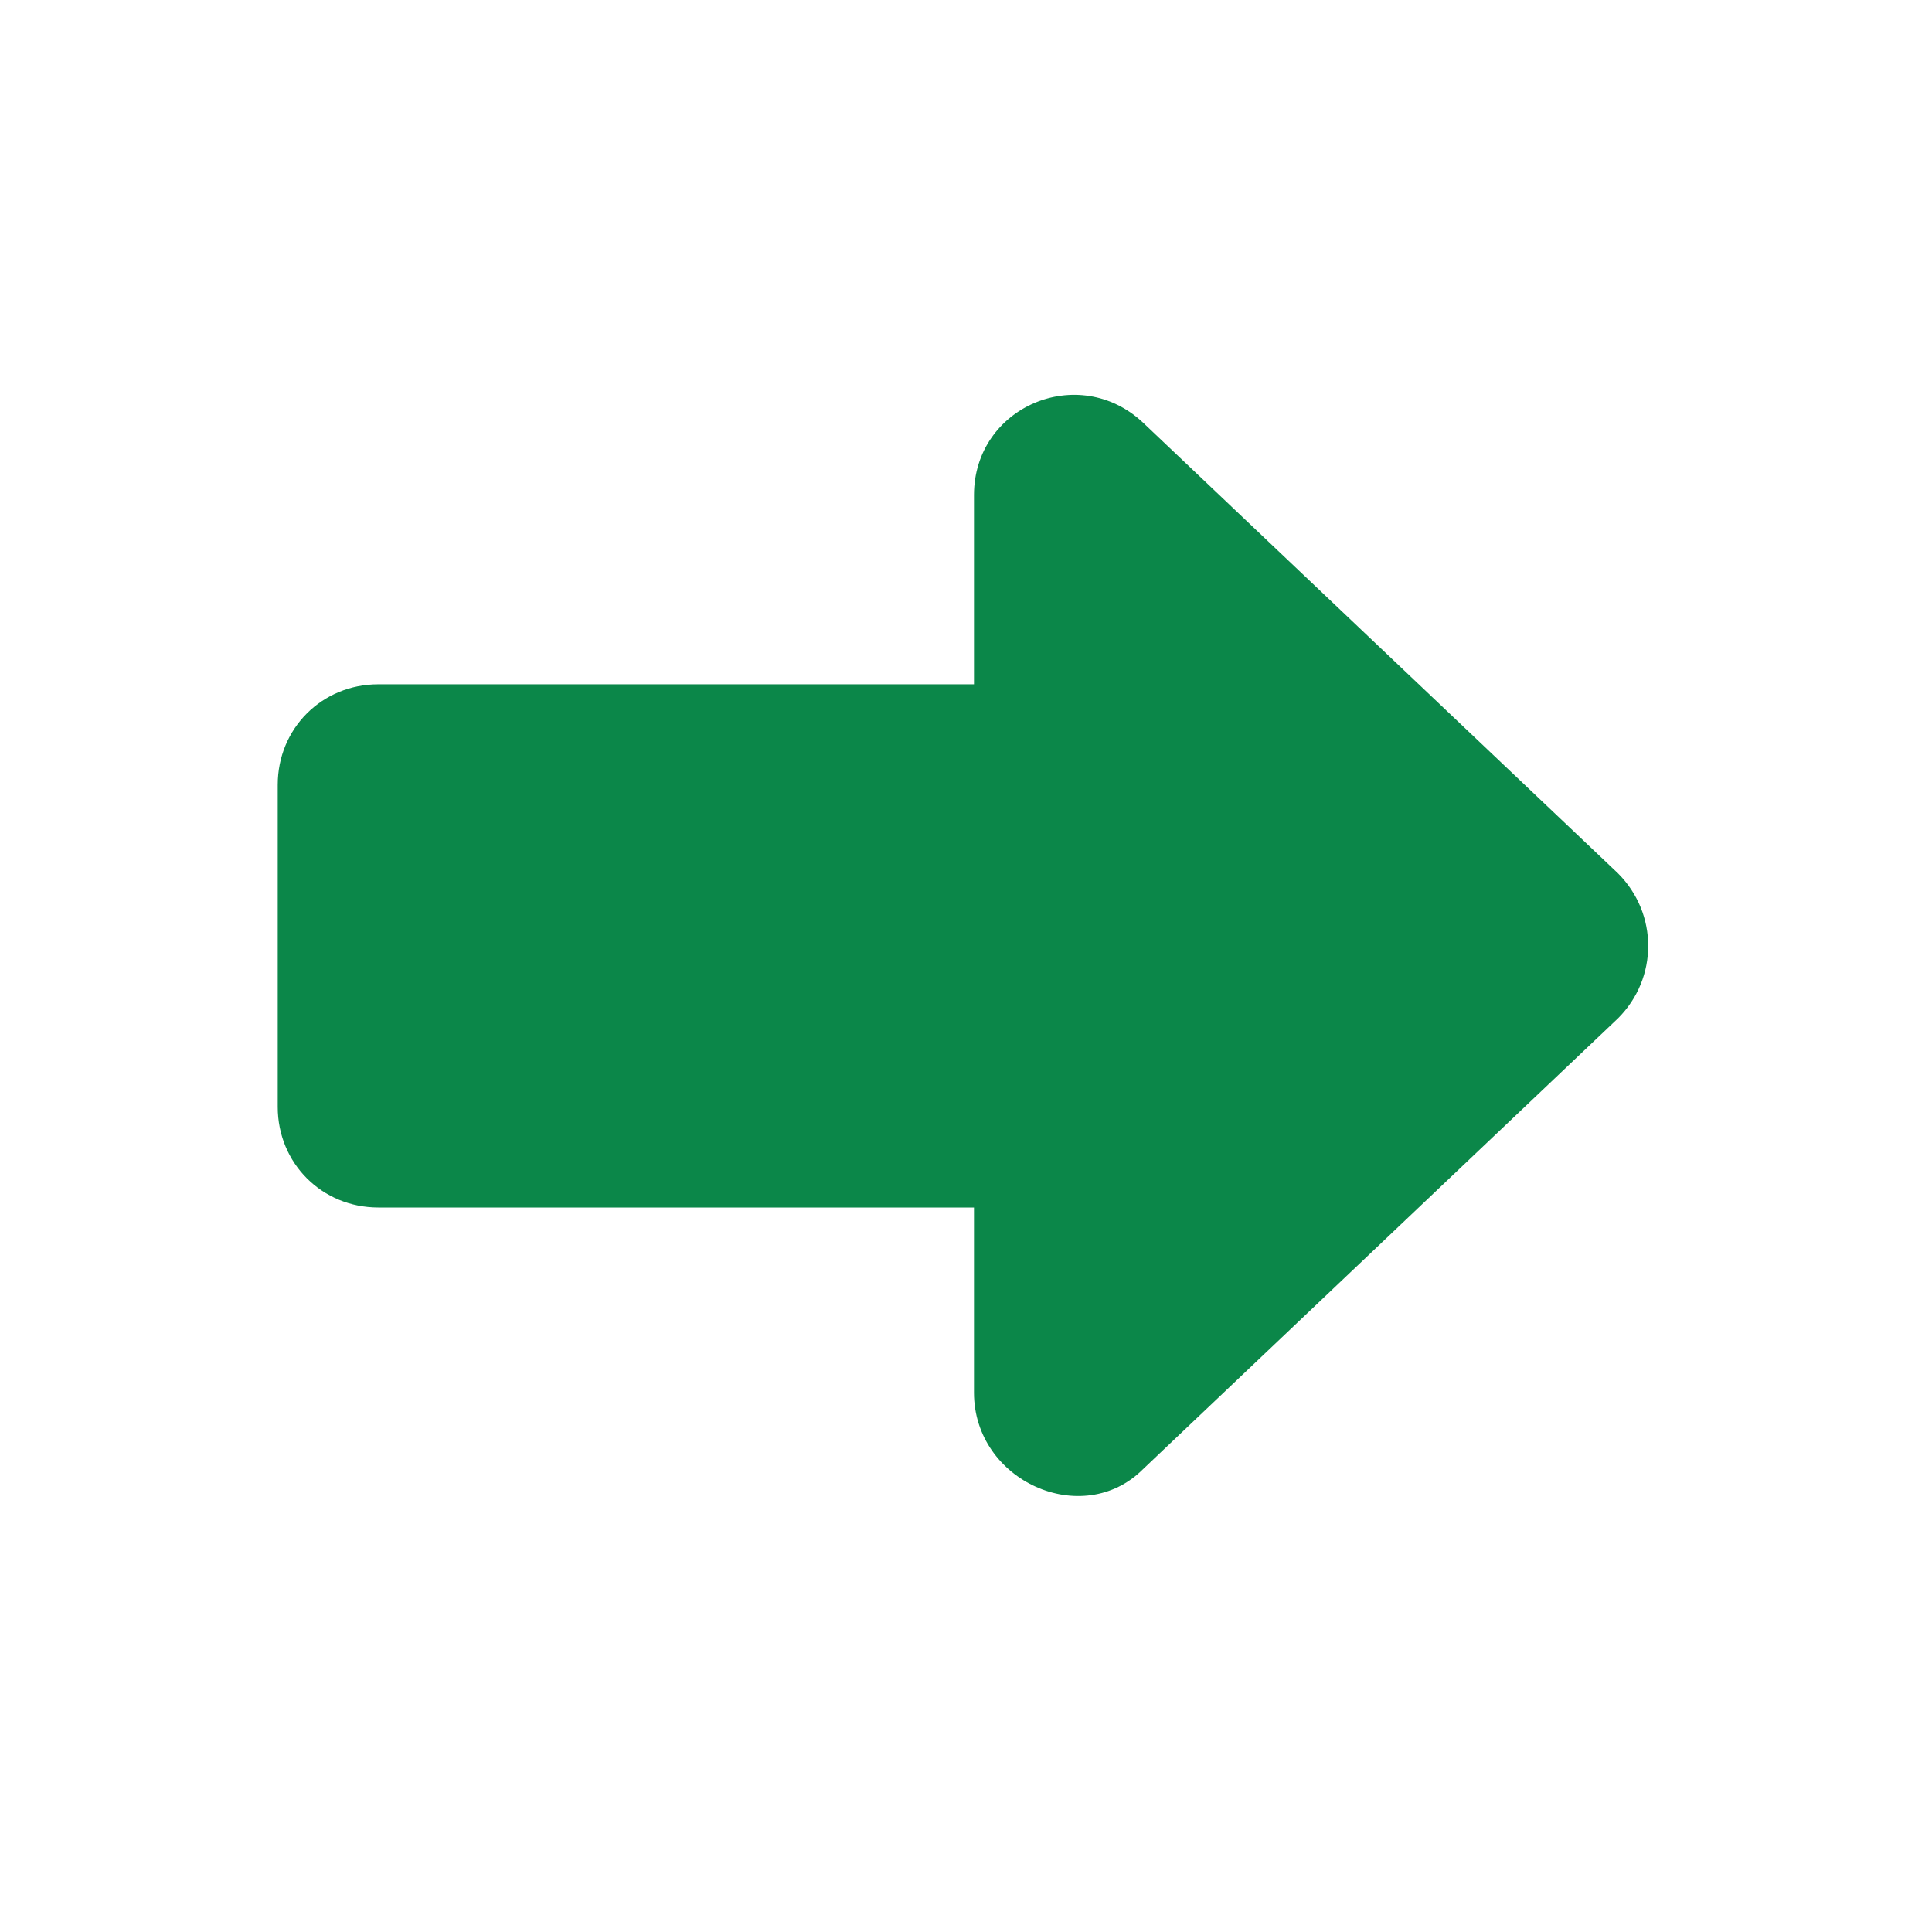 <svg width="16" height="16" viewBox="0 0 16 16" fill="none" xmlns="http://www.w3.org/2000/svg">
<path d="M9.533 10H3.133C2.666 10 2.3 9.633 2.3 9.167V6.5C2.3 6.033 2.666 5.667 3.133 5.667H9.5C9.966 5.667 10.333 6.033 10.333 6.5V9.167C10.367 9.633 9.966 10 9.533 10Z" fill="#0B8749"/>
<path d="M8.066 11.533V4.1C8.066 3.367 8.933 3 9.466 3.5L13.4 7.233C13.733 7.567 13.733 8.1 13.4 8.433L9.466 12.167C8.966 12.667 8.066 12.267 8.066 11.533Z" fill="#0B8749"/>
</svg>
